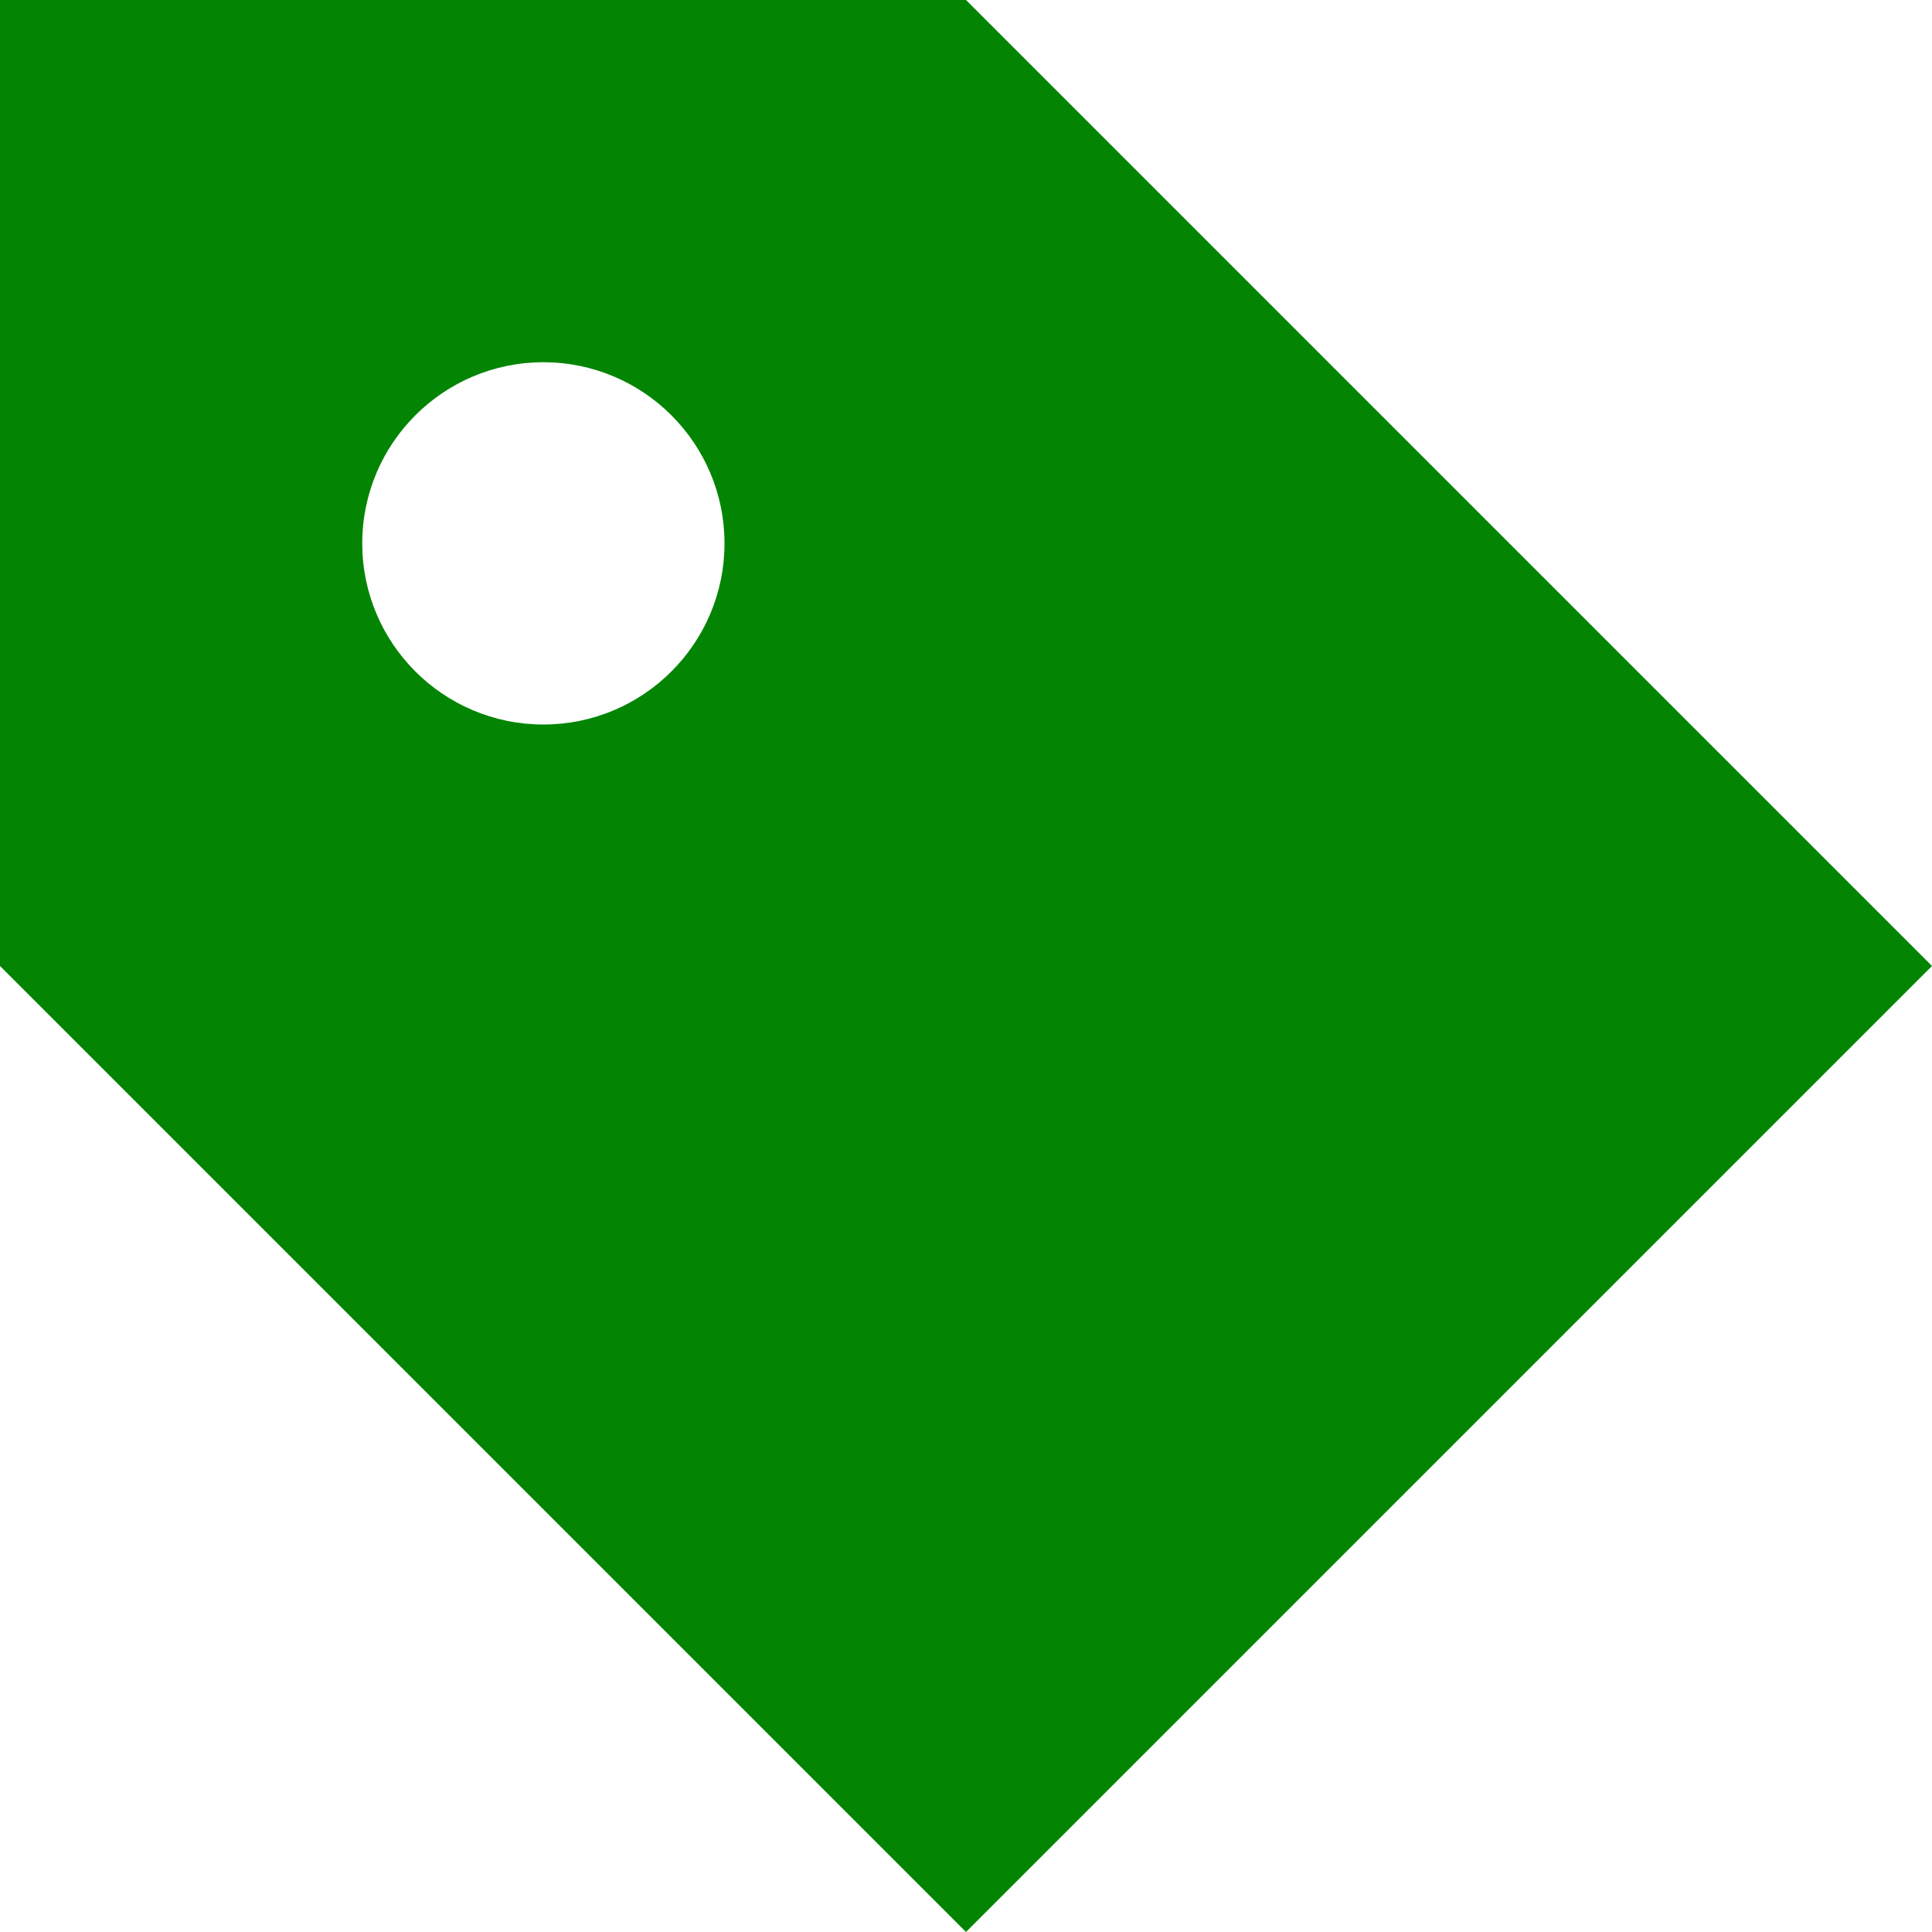 <?xml version="1.0" ?><svg fill="#038503" height="16" viewBox="0 0 16 16" width="16" xmlns="http://www.w3.org/2000/svg"><path clip-rule="evenodd" d="M16 8L8 0H0V8L8 16L16 8ZM4.5 6C5.328 6 6 5.328 6 4.5C6 3.672 5.328 3 4.5 3C3.672 3 3 3.672 3 4.5C3 5.328 3.672 6 4.5 6Z" fill-rule="evenodd"/></svg>